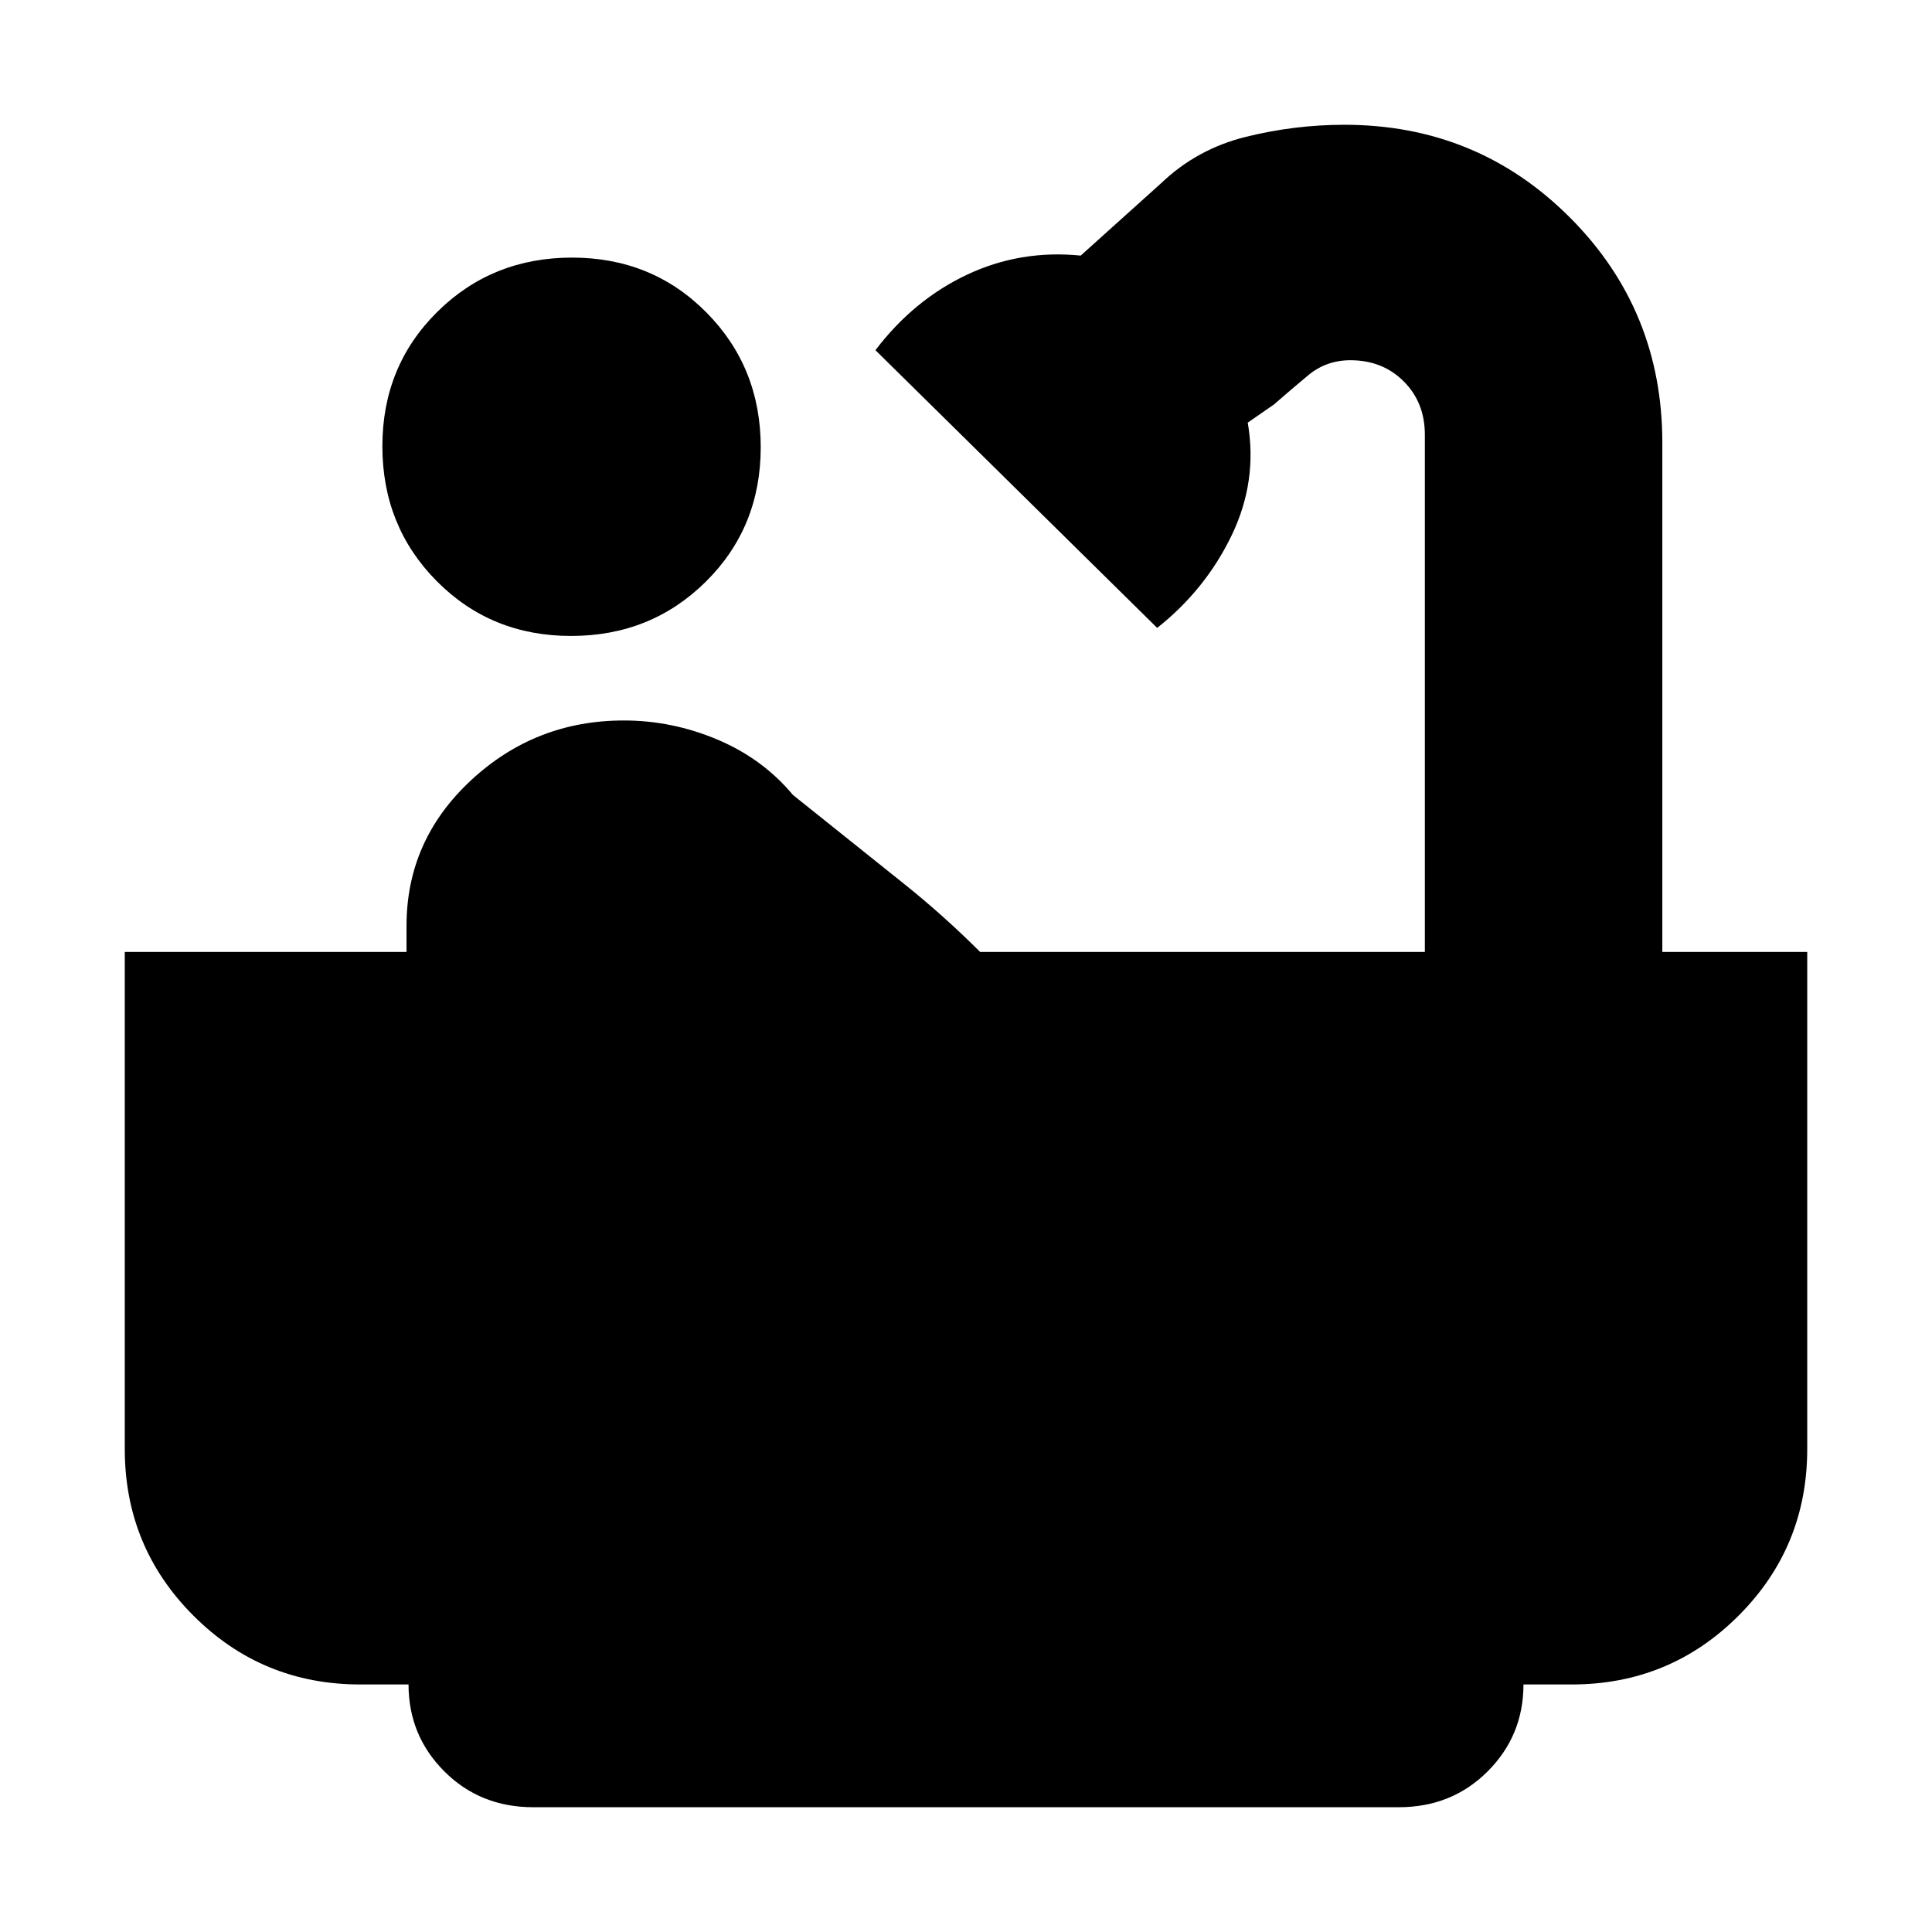 <svg xmlns="http://www.w3.org/2000/svg" height="20" viewBox="0 -960 960 960" width="20"><path d="M283.75-644Q244-644 217-671.25t-27-67Q190-778 217.25-805t67-27Q324-832 351-804.75t27 67Q378-698 350.75-671t-67 27ZM265-62q-26.4 0-44.2-17.8Q203-97.6 203-123h-24q-48.7 0-82.85-34.15Q62-191.3 62-240v-247h140v-13q0-42.47 32-72.23Q266-602 310-602q24 0 46.5 9.5T394-565l55 44q10 8 19.5 16.5T487-487h221v-257q0-16-10.5-26.5T671-781q-12 0-21 7.5T633-759l-13 9q5 29.04-8 56.02Q599-667 575-648L435-786q19-25 45.5-37.5T537-833l40-36q17.8-17 42.04-23 24.25-6 48.96-6 66 0 112 46t46 112v253h72v247q0 48.7-34.15 82.85Q829.7-123 781-123h-24q0 25.4-17.8 43.2Q721.4-62 695-62H265Z"/></svg>